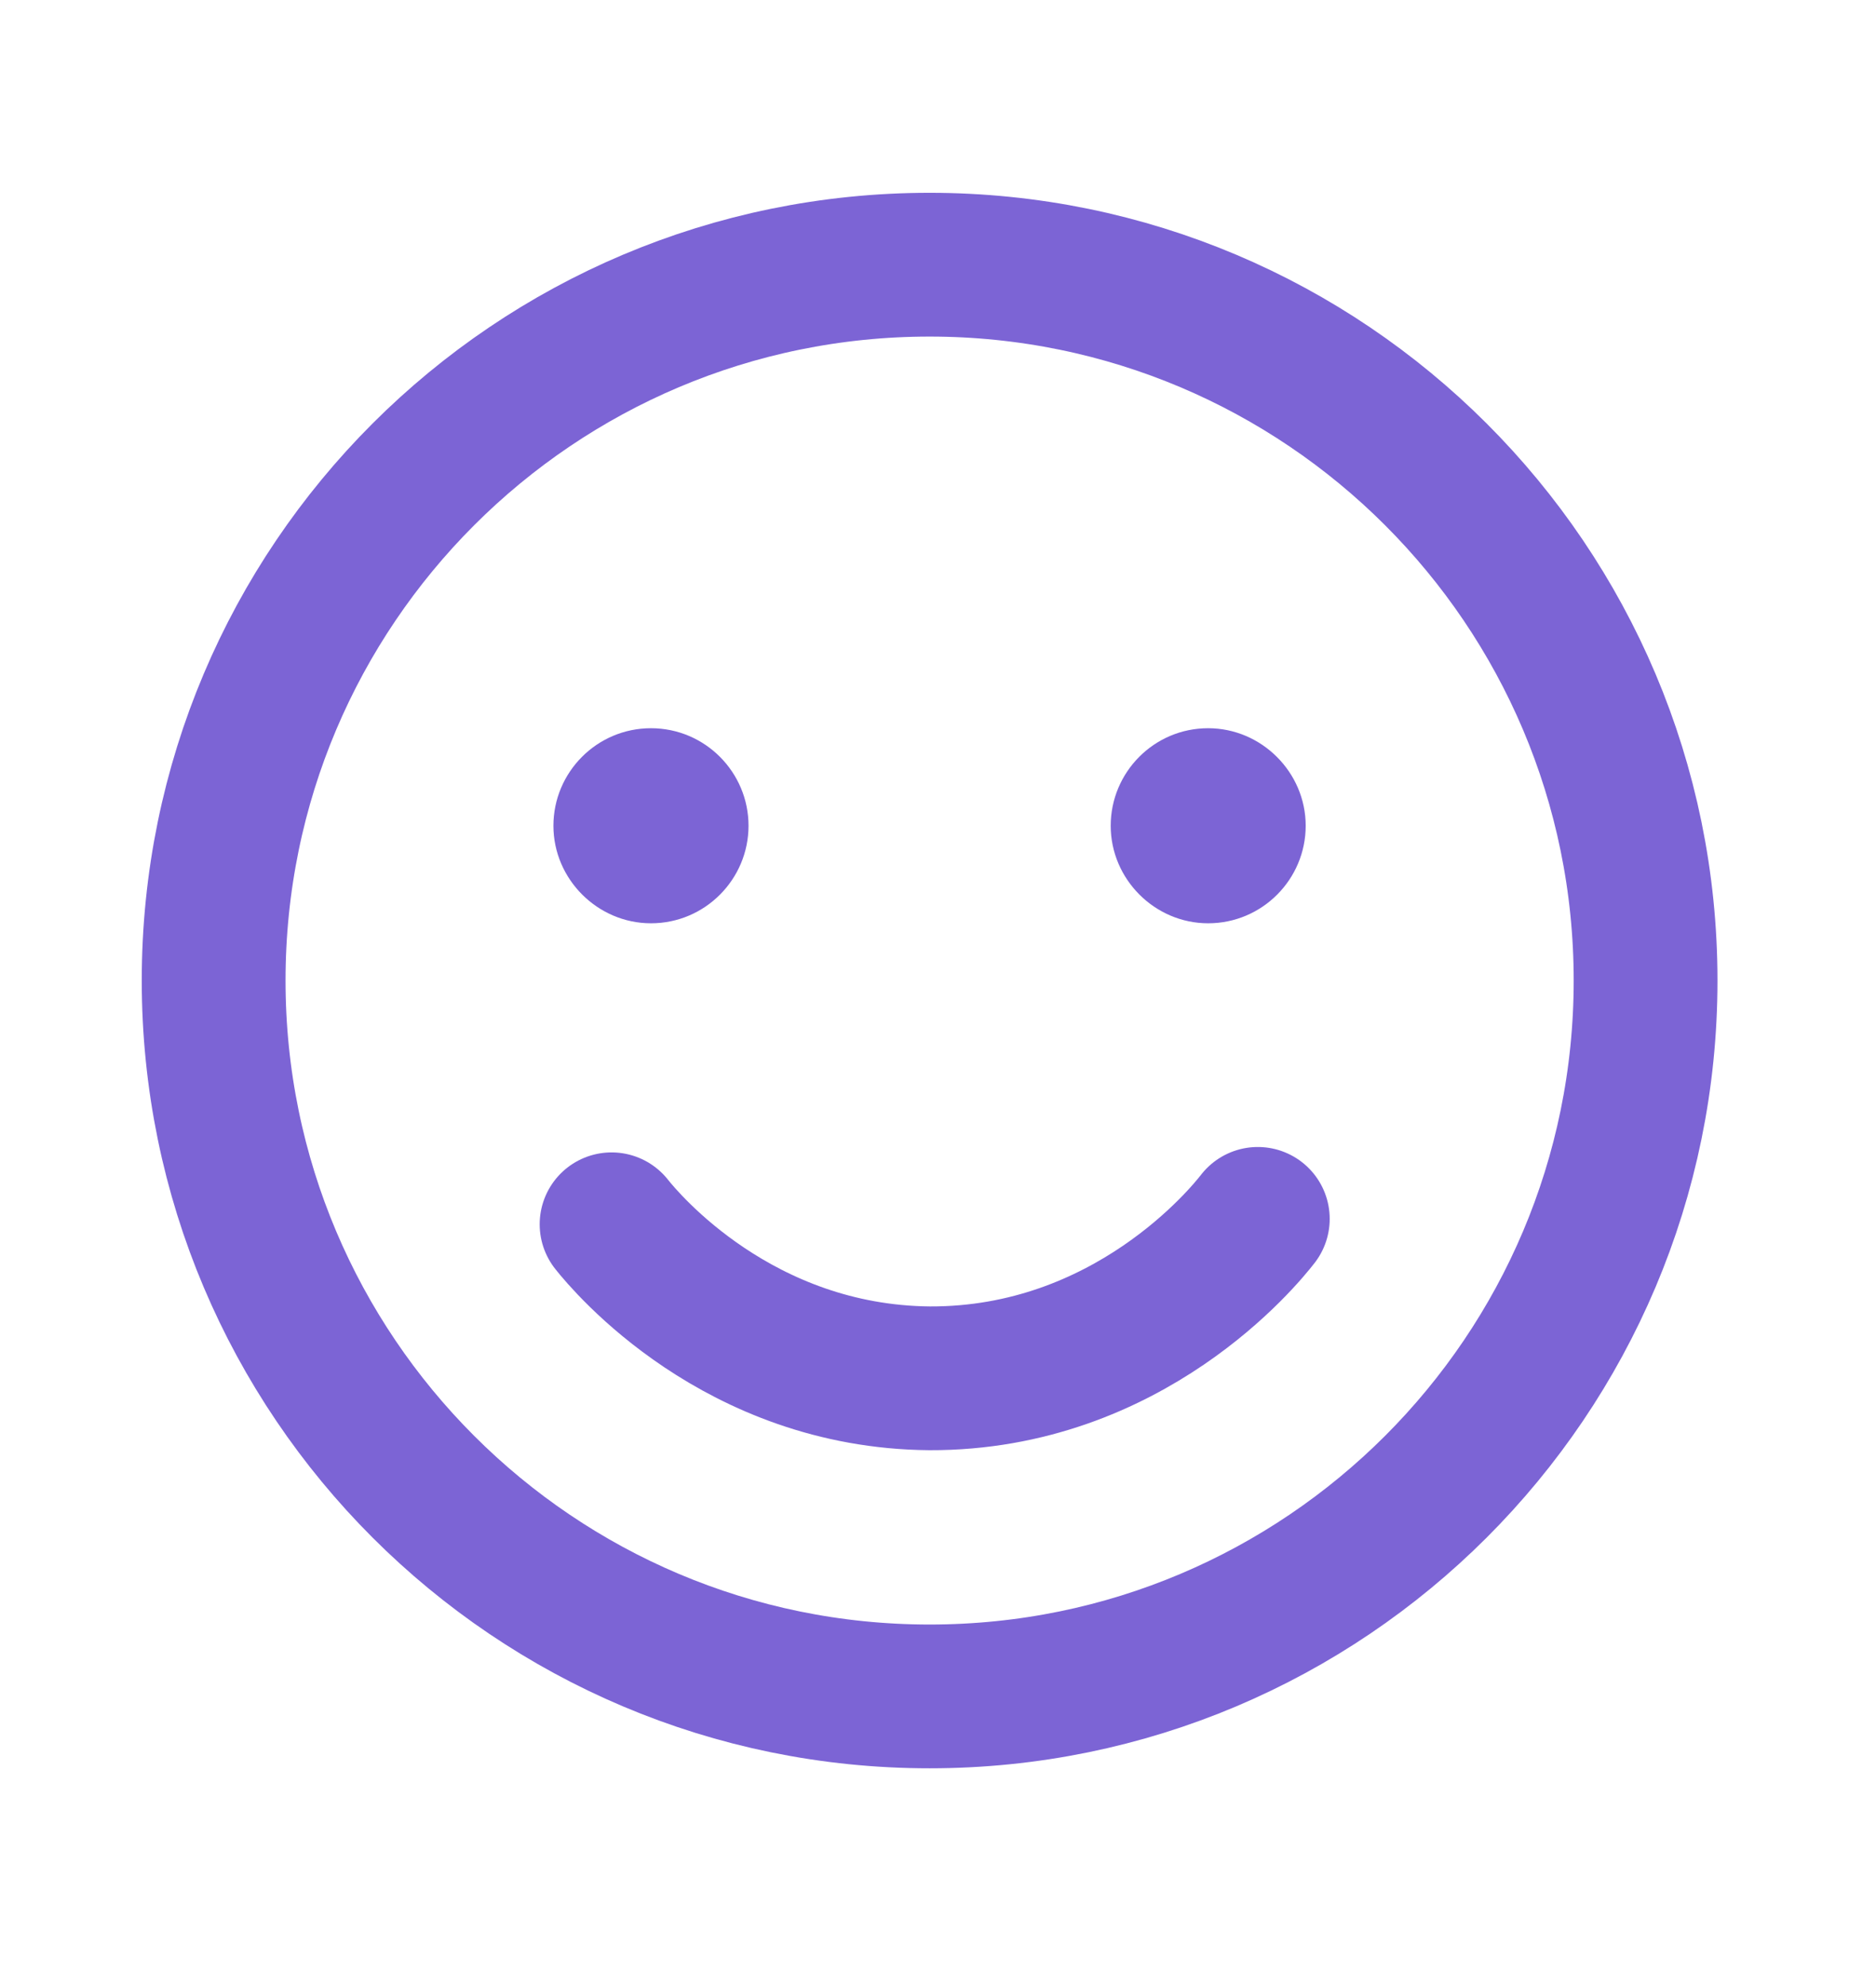 <svg width="17" height="18" viewBox="0 0 17 18" fill="none" xmlns="http://www.w3.org/2000/svg">
    <path d="M8.424 15.375C12.007 15.375 14.912 12.47 14.912 8.887C14.912 5.304 12.007 2.399 8.424 2.399C4.841 2.399 1.936 5.304 1.936 8.887C1.936 12.47 4.841 15.375 8.424 15.375Z" stroke="#7C64D5" stroke-width="1.303" stroke-linecap="round" stroke-linejoin="round"/>
    <path d="M11.398 11.047C11.279 11.201 10.227 12.498 8.424 12.492C6.692 12.477 5.675 11.264 5.542 11.096" stroke="#7C64D5" stroke-width="1.303" stroke-linecap="round" stroke-linejoin="round"/>
    <path d="M5.899 6.6C5.408 6.6 5.015 7 5.015 7.484C5.015 7.968 5.415 8.368 5.899 8.368C6.39 8.368 6.783 7.968 6.783 7.484C6.783 7 6.39 6.6 5.899 6.6Z" fill="#7C64D5"/>
    <path d="M10.948 6.6C10.457 6.6 10.065 7 10.065 7.484C10.065 7.968 10.464 8.368 10.948 8.368C11.439 8.368 11.832 7.968 11.832 7.484C11.832 7 11.432 6.6 10.948 6.6Z" fill="#7C64D5"/>
</svg>
